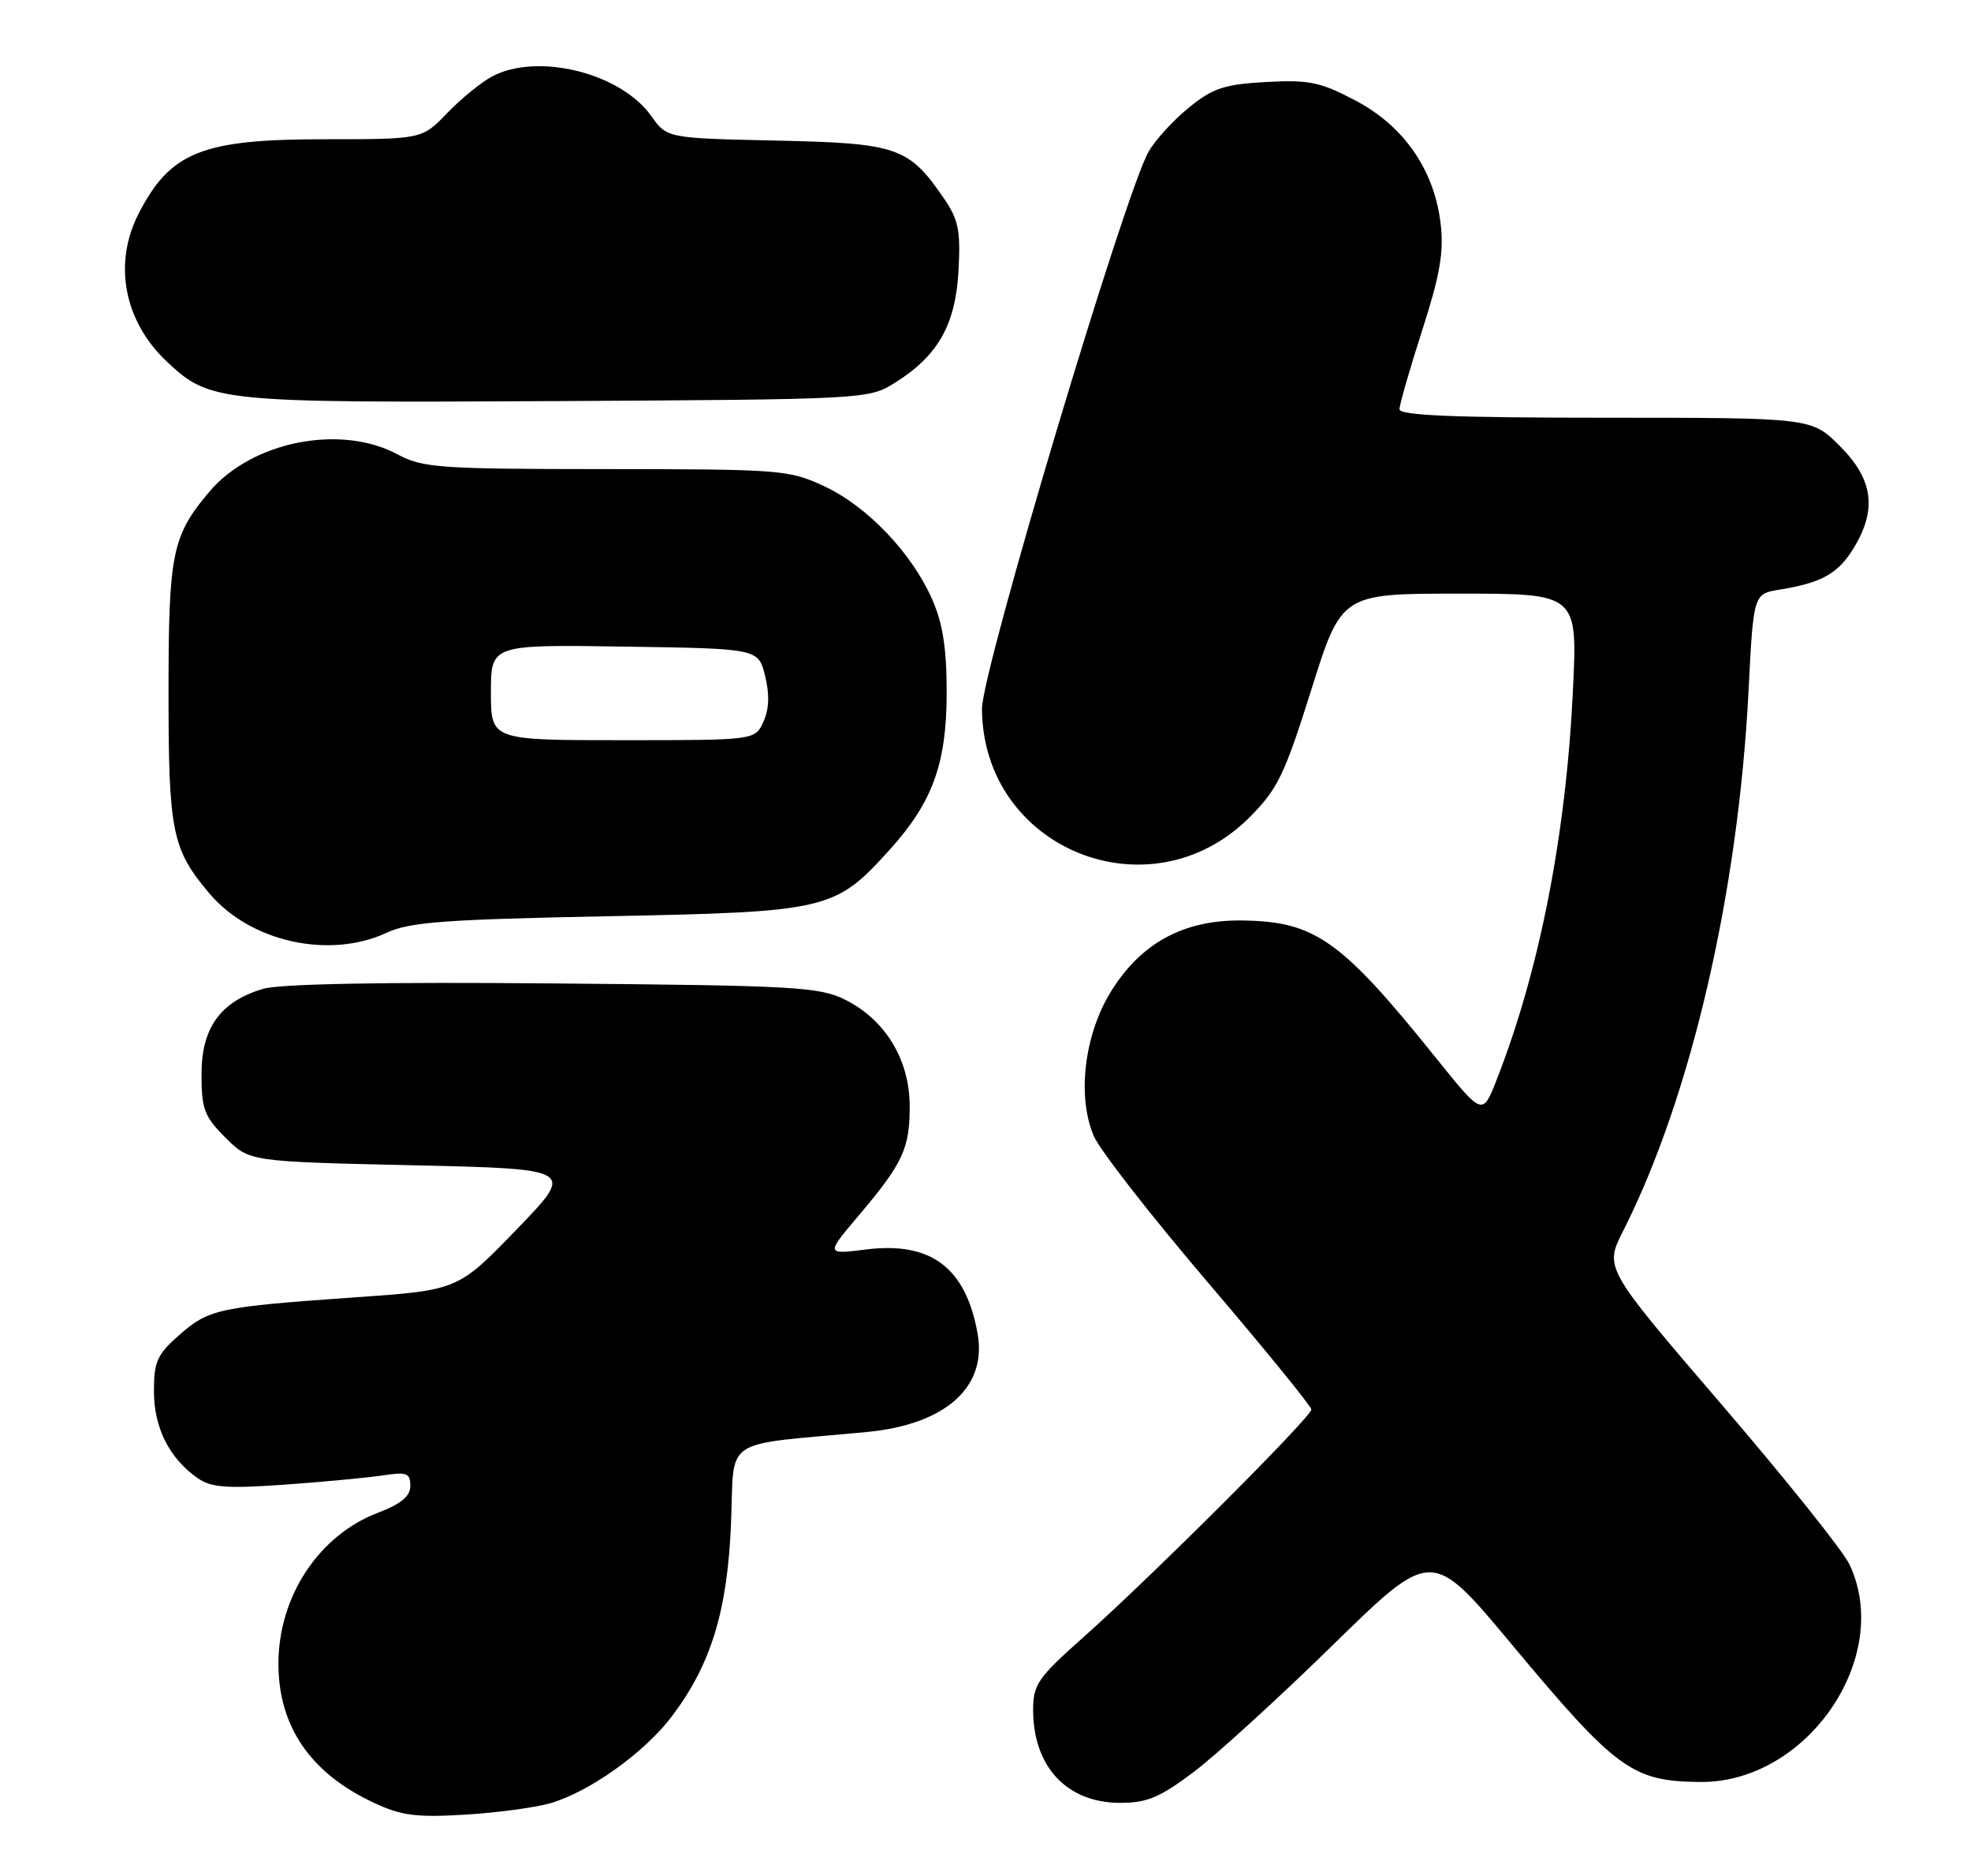 <?xml version="1.0" encoding="UTF-8" standalone="no"?>
<!DOCTYPE svg PUBLIC "-//W3C//DTD SVG 1.1//EN" "http://www.w3.org/Graphics/SVG/1.1/DTD/svg11.dtd" >
<svg xmlns="http://www.w3.org/2000/svg" xmlns:xlink="http://www.w3.org/1999/xlink" version="1.1" viewBox="0 0 269 256">
 <g >
 <path fill="currentColor"
d=" M 75.18 246.03 C 80.50 244.46 87.94 239.14 91.63 234.28 C 97.03 227.17 99.28 219.87 99.77 207.84 C 100.27 195.88 98.17 197.29 118.28 195.40 C 128.97 194.39 134.71 189.33 133.43 182.03 C 131.85 173.00 127.09 169.38 118.21 170.49 C 112.69 171.18 112.69 171.18 117.21 165.84 C 123.26 158.69 124.20 156.66 124.15 150.77 C 124.10 144.53 120.78 139.11 115.34 136.41 C 111.82 134.66 108.53 134.47 75.50 134.19 C 52.39 133.98 38.23 134.25 35.94 134.92 C 30.10 136.64 27.50 140.23 27.50 146.56 C 27.50 151.33 27.88 152.35 30.77 155.23 C 34.03 158.50 34.03 158.50 56.27 159.00 C 78.50 159.50 78.50 159.50 70.50 167.77 C 62.50 176.04 62.50 176.04 48.50 177.02 C 29.82 178.33 28.52 178.61 24.48 182.15 C 21.44 184.82 21.00 185.80 21.01 189.85 C 21.01 194.82 23.11 198.99 26.96 201.68 C 28.81 202.98 30.91 203.14 38.85 202.58 C 44.16 202.20 50.19 201.63 52.25 201.32 C 55.52 200.82 56.00 201.00 56.00 202.74 C 56.00 204.17 54.76 205.20 51.55 206.43 C 43.50 209.50 38.00 217.86 38.00 227.01 C 38.00 235.57 42.36 241.93 51.00 245.98 C 54.78 247.75 56.79 248.01 63.50 247.61 C 67.90 247.34 73.15 246.63 75.18 246.03 Z  M 162.91 241.79 C 165.98 239.48 174.55 231.66 181.94 224.43 C 195.39 211.28 195.39 211.28 206.23 224.27 C 220.61 241.51 222.76 243.08 232.07 243.15 C 246.64 243.27 258.41 226.09 252.41 213.46 C 251.54 211.61 243.65 201.76 234.89 191.56 C 218.96 173.01 218.96 173.01 221.53 167.95 C 230.77 149.70 237.24 121.83 238.64 94.24 C 239.31 81.03 239.31 81.03 242.90 80.45 C 248.62 79.53 250.87 78.27 253.00 74.77 C 256.20 69.51 255.65 65.41 251.12 60.88 C 247.24 57.00 247.24 57.00 219.12 57.00 C 198.64 57.00 191.00 56.69 191.00 55.85 C 191.00 55.22 192.39 50.39 194.09 45.10 C 196.52 37.56 197.07 34.44 196.62 30.56 C 195.77 23.21 191.61 17.19 184.98 13.71 C 180.20 11.19 178.65 10.87 172.81 11.19 C 167.12 11.50 165.54 12.02 162.31 14.64 C 160.21 16.33 157.73 19.03 156.79 20.64 C 153.58 26.10 134.00 91.55 134.02 96.71 C 134.11 115.84 156.95 125.11 170.53 111.53 C 174.37 107.68 175.31 105.75 178.97 94.10 C 183.09 81.00 183.09 81.00 199.20 81.00 C 215.31 81.00 215.31 81.00 214.67 94.25 C 213.72 114.02 210.09 132.51 204.23 147.42 C 202.33 152.25 202.33 152.25 196.00 144.38 C 183.01 128.22 179.48 125.72 169.50 125.60 C 161.54 125.50 155.71 128.67 151.60 135.33 C 147.97 141.21 146.97 149.67 149.29 155.03 C 150.11 156.94 157.12 165.93 164.86 175.00 C 172.60 184.07 178.95 191.87 178.97 192.32 C 179.01 193.32 157.17 215.13 147.75 223.50 C 141.65 228.92 141.00 229.87 141.00 233.30 C 141.00 241.07 145.61 246.00 152.88 246.00 C 156.54 246.00 158.30 245.26 162.91 241.79 Z  M 52.78 127.27 C 55.91 125.81 60.72 125.46 83.00 125.02 C 113.00 124.43 113.97 124.20 121.43 115.94 C 127.28 109.47 129.20 104.18 129.20 94.50 C 129.20 88.43 128.67 85.05 127.21 81.75 C 124.41 75.42 118.36 69.09 112.50 66.35 C 107.69 64.11 106.57 64.02 82.75 64.01 C 59.91 64.00 57.70 63.84 54.26 62.00 C 46.47 57.82 34.36 60.23 28.56 67.11 C 23.48 73.13 23.00 75.49 23.00 94.50 C 23.00 113.51 23.48 115.87 28.56 121.89 C 34.15 128.52 44.94 130.92 52.78 127.27 Z  M 122.01 52.31 C 127.98 48.61 130.40 44.38 130.81 37.00 C 131.12 31.47 130.82 29.99 128.84 27.09 C 124.02 20.06 122.49 19.54 105.95 19.18 C 91.03 18.86 91.03 18.86 88.87 15.81 C 84.70 9.96 73.43 7.15 67.20 10.41 C 65.72 11.19 62.95 13.44 61.05 15.41 C 57.61 19.00 57.61 19.00 44.25 19.00 C 27.53 19.00 23.22 20.74 18.89 29.21 C 15.43 36.00 16.94 43.85 22.76 49.33 C 28.66 54.87 29.68 54.97 76.00 54.73 C 117.77 54.50 118.56 54.46 122.01 52.31 Z  M 67.00 94.48 C 67.00 87.95 67.00 87.95 85.25 88.23 C 103.50 88.50 103.50 88.50 104.42 92.23 C 105.05 94.76 104.97 96.76 104.19 98.48 C 103.04 101.00 103.04 101.00 85.02 101.00 C 67.00 101.00 67.00 101.00 67.00 94.48 Z "/>
</g>
</svg>